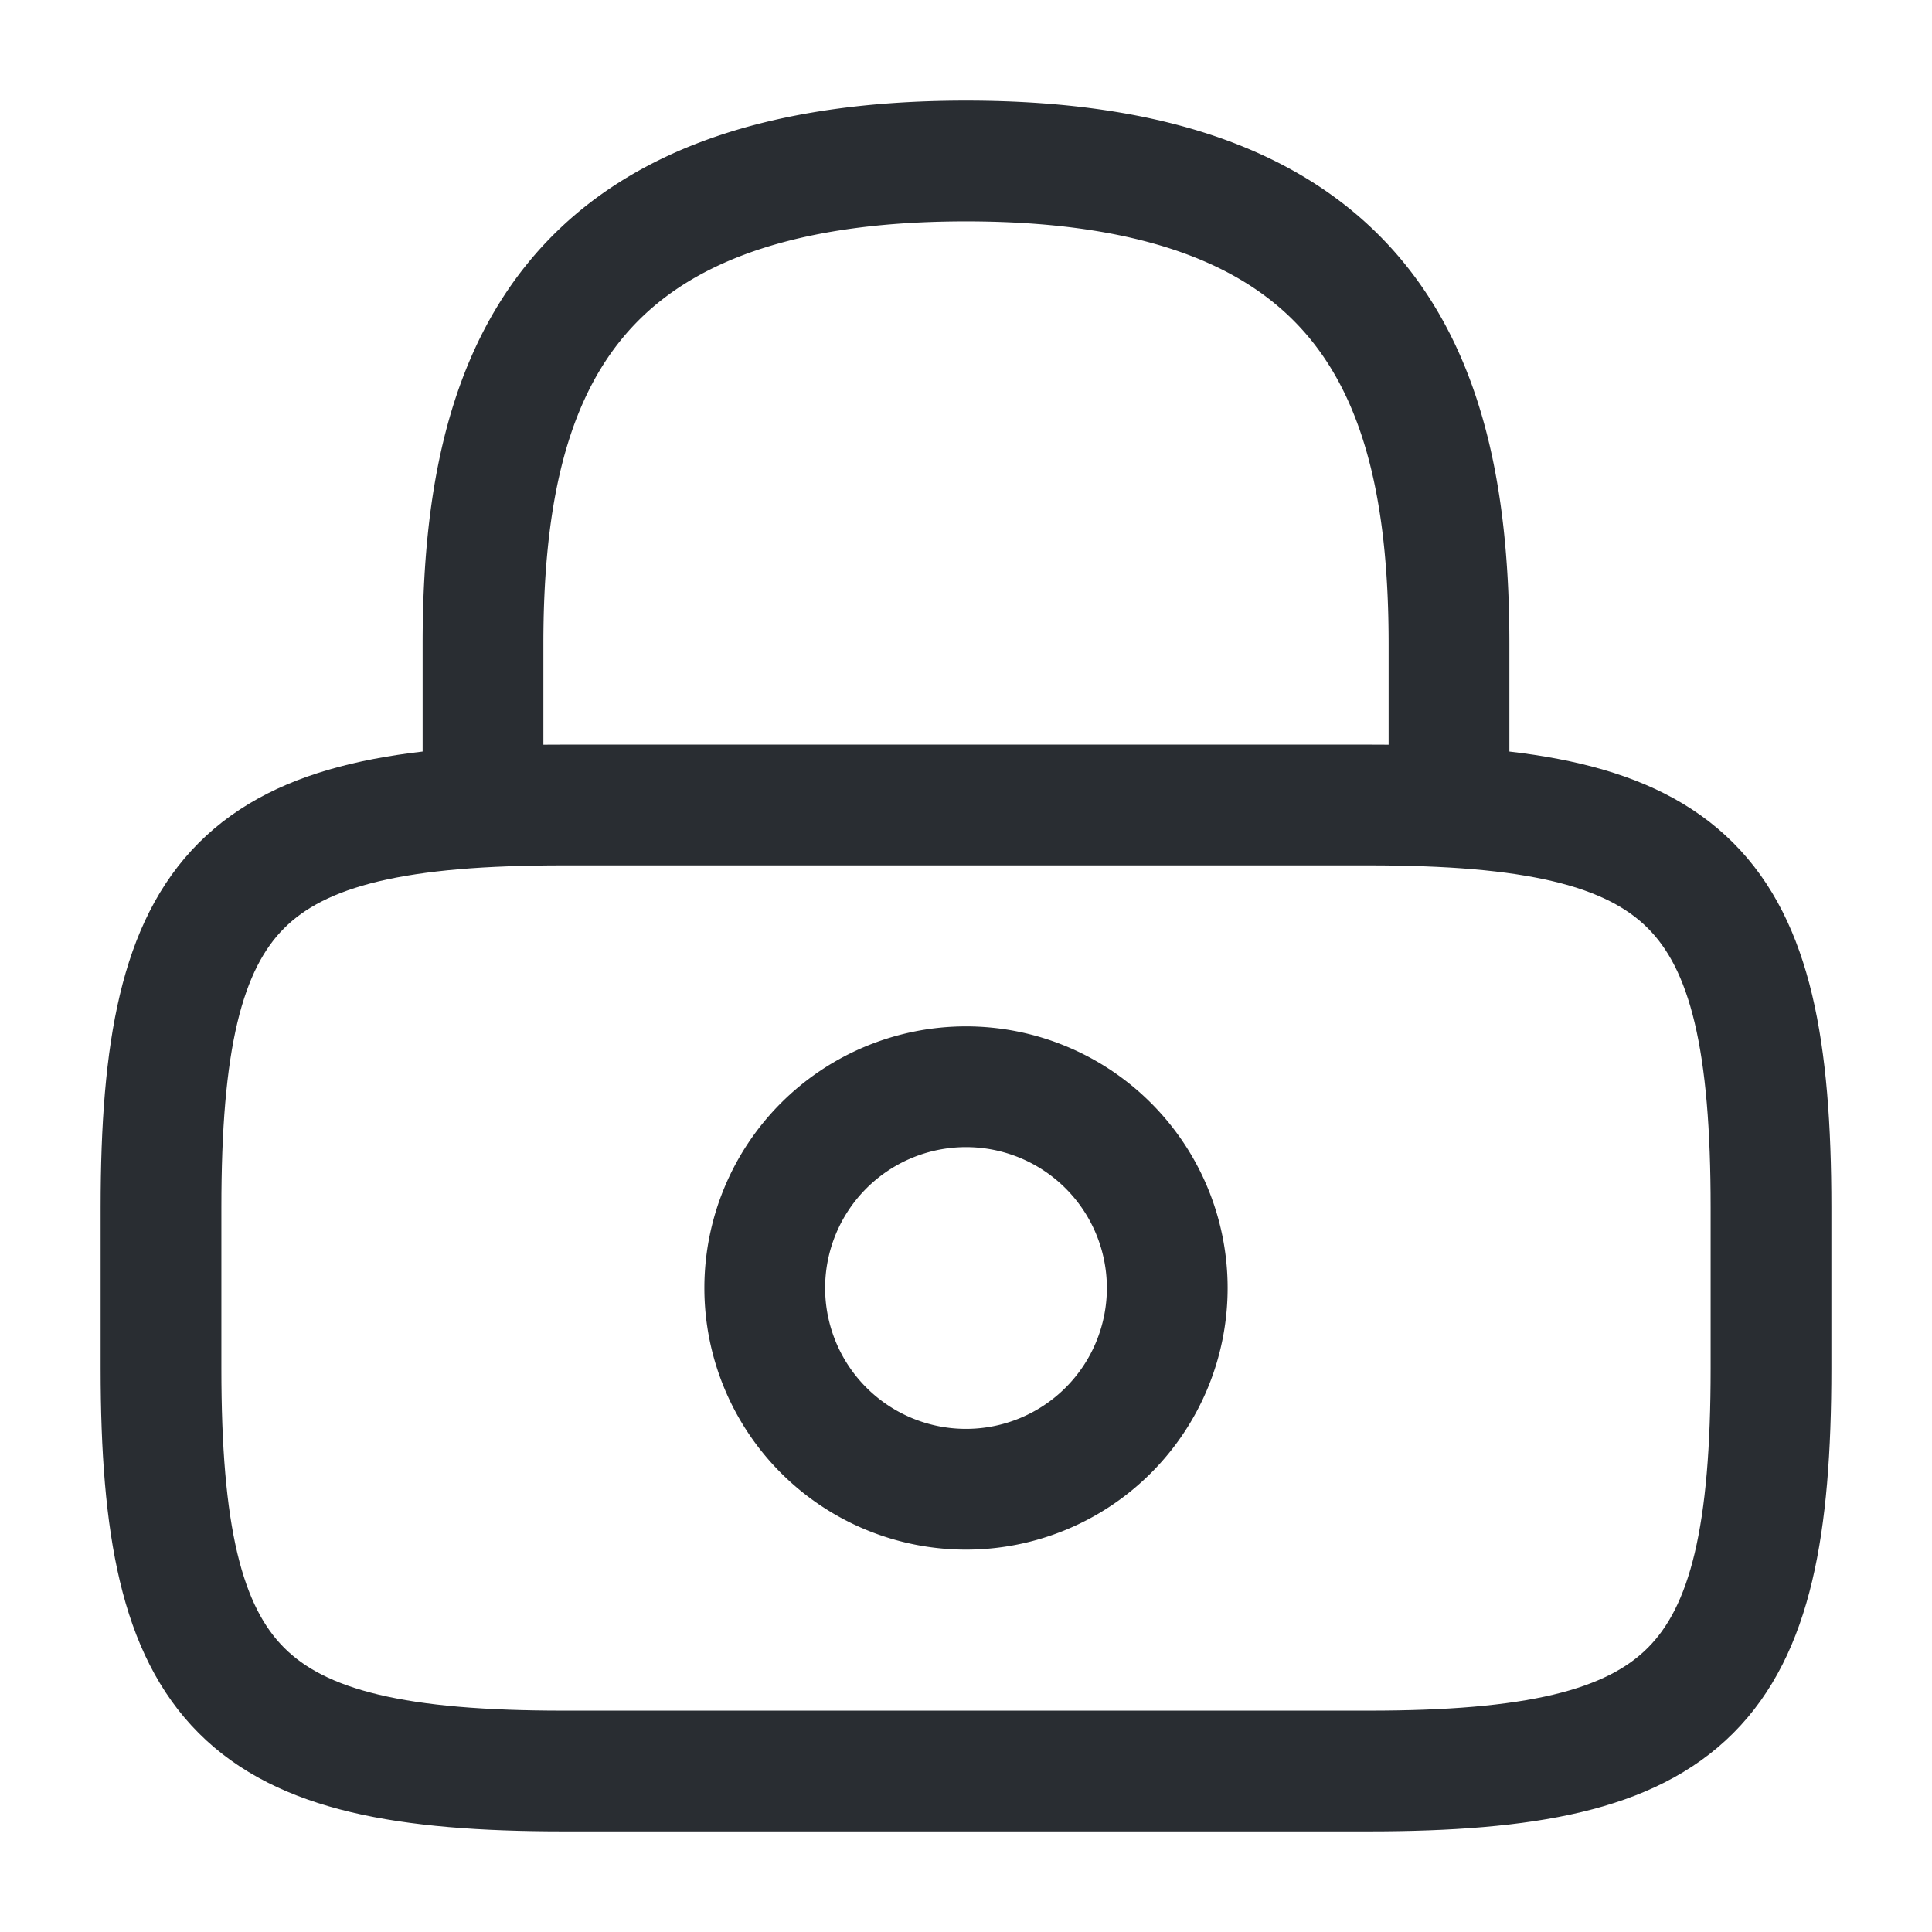 <svg xmlns="http://www.w3.org/2000/svg" fill="none" viewBox="0 0 24 24"><path stroke="#292D32" stroke-linecap="round" stroke-linejoin="round" stroke-width="1.5" d="M6 10V8c0-3.31 1-6 6-6s6 2.69 6 6v2m-6 8.5a2.5 2.5 0 1 0 0-5 2.5 2.5 0 0 0 0 5"/><path stroke="#292D32" stroke-linecap="round" stroke-linejoin="round" stroke-width="1.5" d="M17 22H7c-4 0-5-1-5-5v-2c0-4 1-5 5-5h10c4 0 5 1 5 5v2c0 4-1 5-5 5"/></svg>